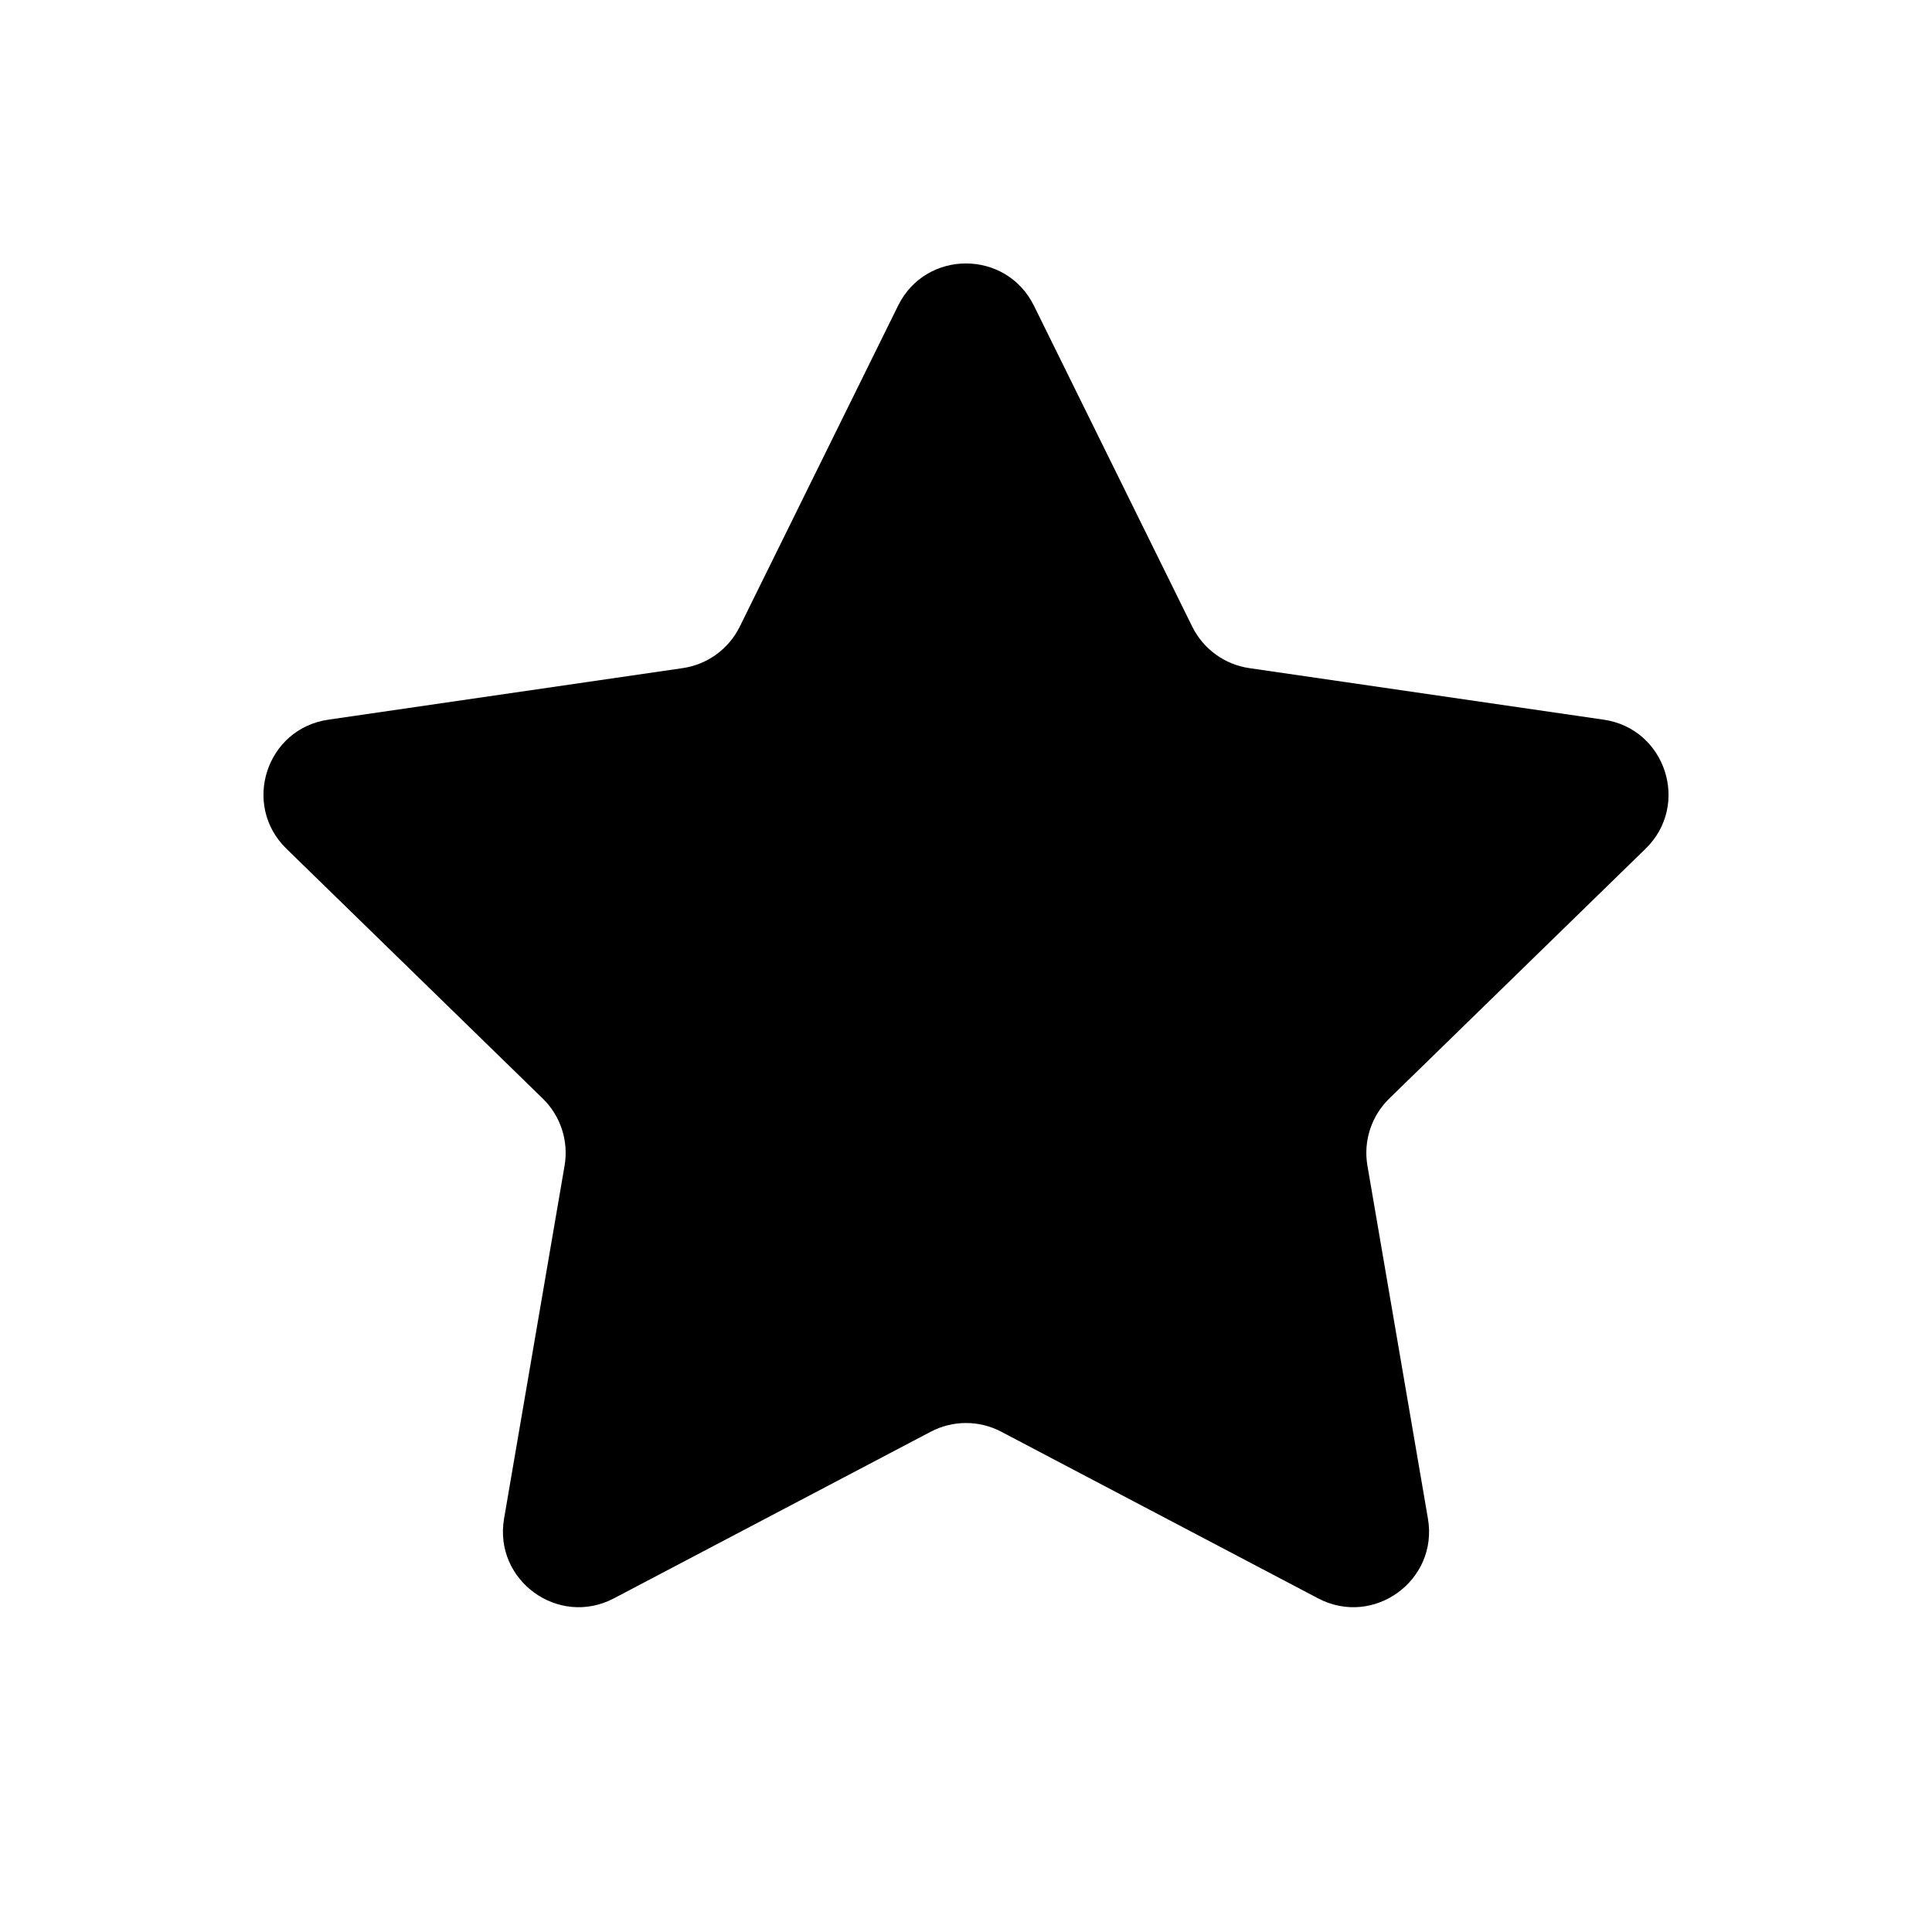 <svg viewBox="0 0 22 22" xmlns="http://www.w3.org/2000/svg">
<path d="M11.773 3.48L13.577 7.137C13.703 7.391 13.945 7.567 14.226 7.608L18.261 8.195C18.968 8.297 19.25 9.166 18.739 9.664L15.819 12.51C15.616 12.708 15.523 12.994 15.571 13.273L16.26 17.292C16.381 17.996 15.642 18.533 15.01 18.201L11.401 16.303C11.15 16.171 10.85 16.171 10.599 16.303L6.99 18.201C6.358 18.533 5.619 17.996 5.74 17.292L6.429 13.273C6.477 12.994 6.384 12.708 6.181 12.51L3.261 9.664C2.75 9.165 3.032 8.297 3.739 8.195L7.774 7.608C8.055 7.567 8.297 7.391 8.423 7.137L10.227 3.48C10.543 2.84 11.456 2.84 11.773 3.48Z" />
</svg>
